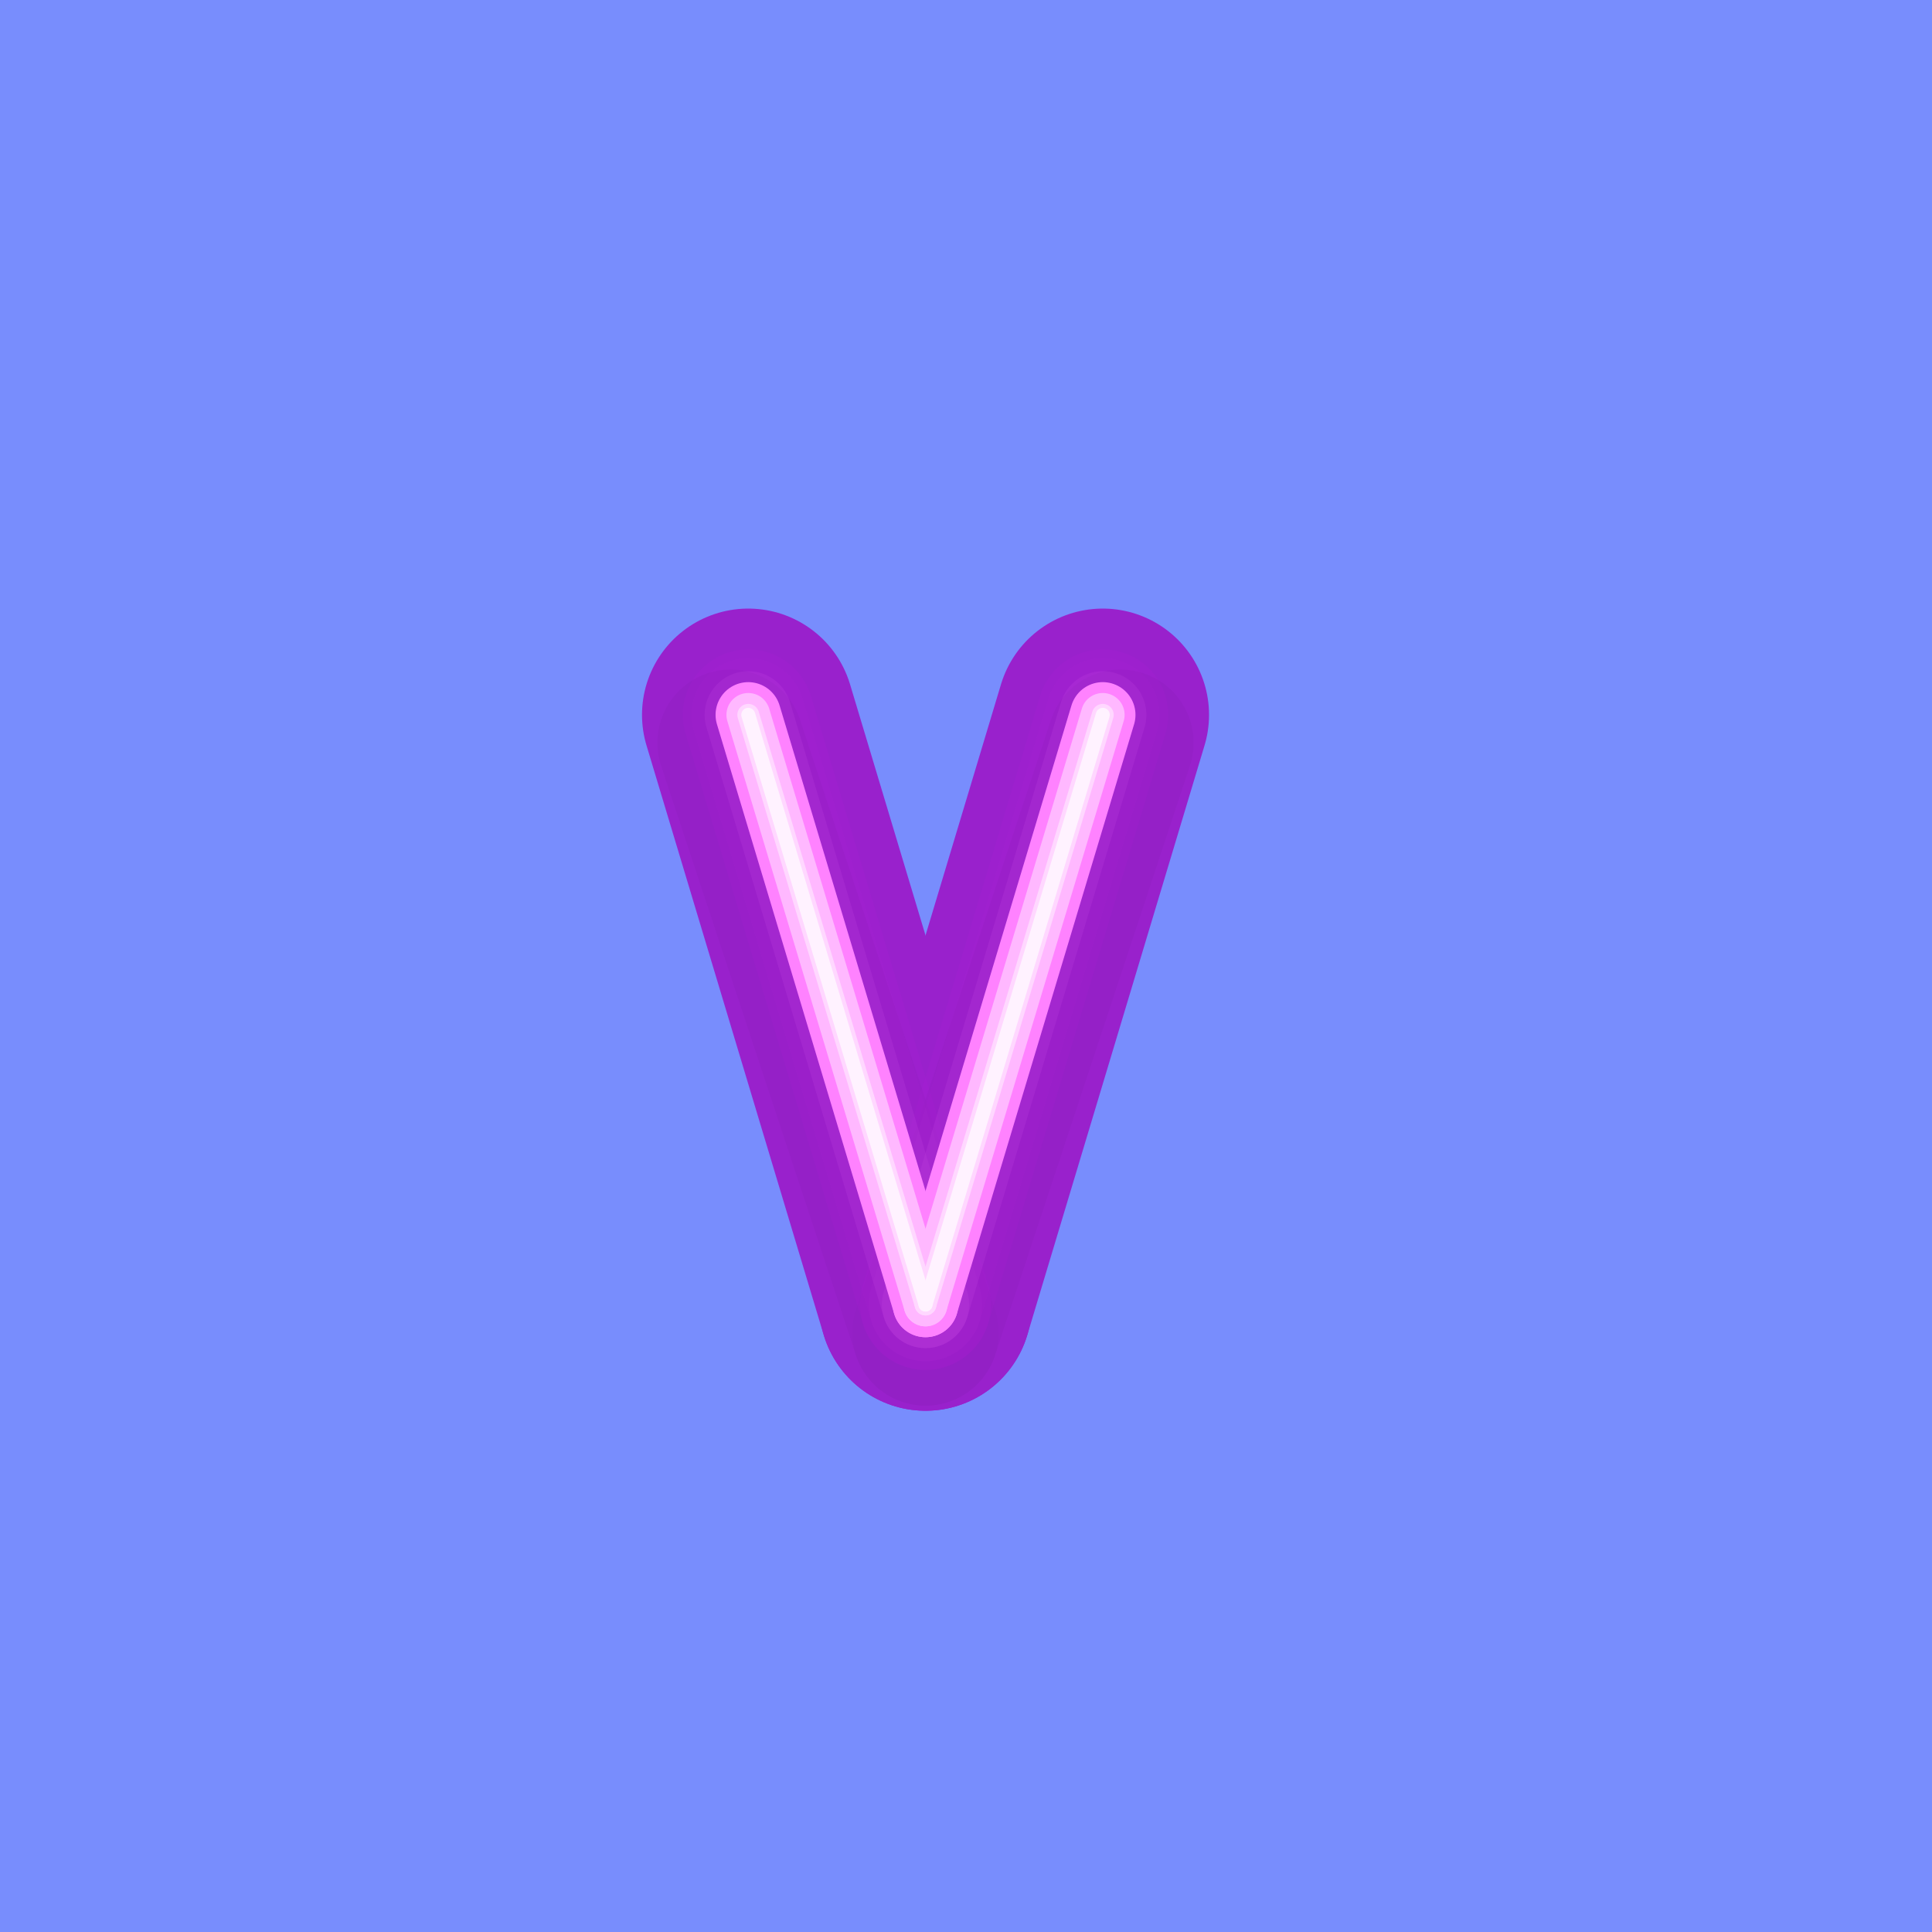 <svg width="200" height="200" viewBox="0 0 200 200" fill="none" xmlns="http://www.w3.org/2000/svg">
<rect width="200" height="200" fill="#788DFD"/>
<path d="M95.809 135.042L114.159 74" stroke="#9921CC" stroke-width="22" stroke-linecap="round" stroke-linejoin="round"/>
<path d="M95.809 135.042L77.46 74" stroke="#9921CC" stroke-width="22" stroke-linecap="round" stroke-linejoin="round"/>
<g style="mix-blend-mode:multiply" opacity="0.15">
<g style="mix-blend-mode:multiply" opacity="0.15">
<path d="M95.809 137.929L115.99 76.887" stroke="#000014" stroke-width="15.16" stroke-linecap="round" stroke-linejoin="round"/>
</g>
<g style="mix-blend-mode:multiply" opacity="0.15">
<path d="M95.809 137.929L75.628 76.887" stroke="#000014" stroke-width="15.16" stroke-linecap="round" stroke-linejoin="round"/>
</g>
</g>
<g opacity="0.2">
<path opacity="0.2" d="M95.809 135.042L114.159 74" stroke="#FF00FF" stroke-width="13.55" stroke-linecap="round" stroke-linejoin="round"/>
<path opacity="0.2" d="M95.809 135.042L77.46 74" stroke="#FF00FF" stroke-width="13.55" stroke-linecap="round" stroke-linejoin="round"/>
</g>
<g opacity="0.15">
<path opacity="0.15" d="M95.809 135.042L114.159 74" stroke="#FF42FC" stroke-width="11.74" stroke-linecap="round" stroke-linejoin="round"/>
<path opacity="0.15" d="M95.809 135.042L77.46 74" stroke="#FF42FC" stroke-width="11.74" stroke-linecap="round" stroke-linejoin="round"/>
</g>
<g opacity="0.3">
<path opacity="0.3" d="M95.809 135.042L114.159 74" stroke="#FB7DFF" stroke-width="9.03" stroke-linecap="round" stroke-linejoin="round"/>
<path opacity="0.3" d="M95.809 135.042L77.46 74" stroke="#FB7DFF" stroke-width="9.03" stroke-linecap="round" stroke-linejoin="round"/>
</g>
<path d="M95.809 135.042L114.159 74" stroke="#FF82FF" stroke-width="6.77" stroke-linecap="round" stroke-linejoin="round"/>
<path d="M95.809 135.042L77.46 74" stroke="#FF82FF" stroke-width="6.77" stroke-linecap="round" stroke-linejoin="round"/>
<path d="M95.809 135.042L114.159 74" stroke="#FFB8FF" stroke-width="4.52" stroke-linecap="round" stroke-linejoin="round"/>
<path d="M95.809 135.042L77.46 74" stroke="#FFB8FF" stroke-width="4.52" stroke-linecap="round" stroke-linejoin="round"/>
<path d="M95.809 135.042L114.159 74" stroke="#FFD7FF" stroke-width="2.26" stroke-linecap="round" stroke-linejoin="round"/>
<path d="M95.809 135.042L77.46 74" stroke="#FFD7FF" stroke-width="2.26" stroke-linecap="round" stroke-linejoin="round"/>
<path d="M95.809 135.042L114.159 74" stroke="#FFF2FF" stroke-width="1.45" stroke-linecap="round" stroke-linejoin="round"/>
<path d="M95.809 135.042L77.46 74" stroke="#FFF2FF" stroke-width="1.45" stroke-linecap="round" stroke-linejoin="round"/>
</svg>
